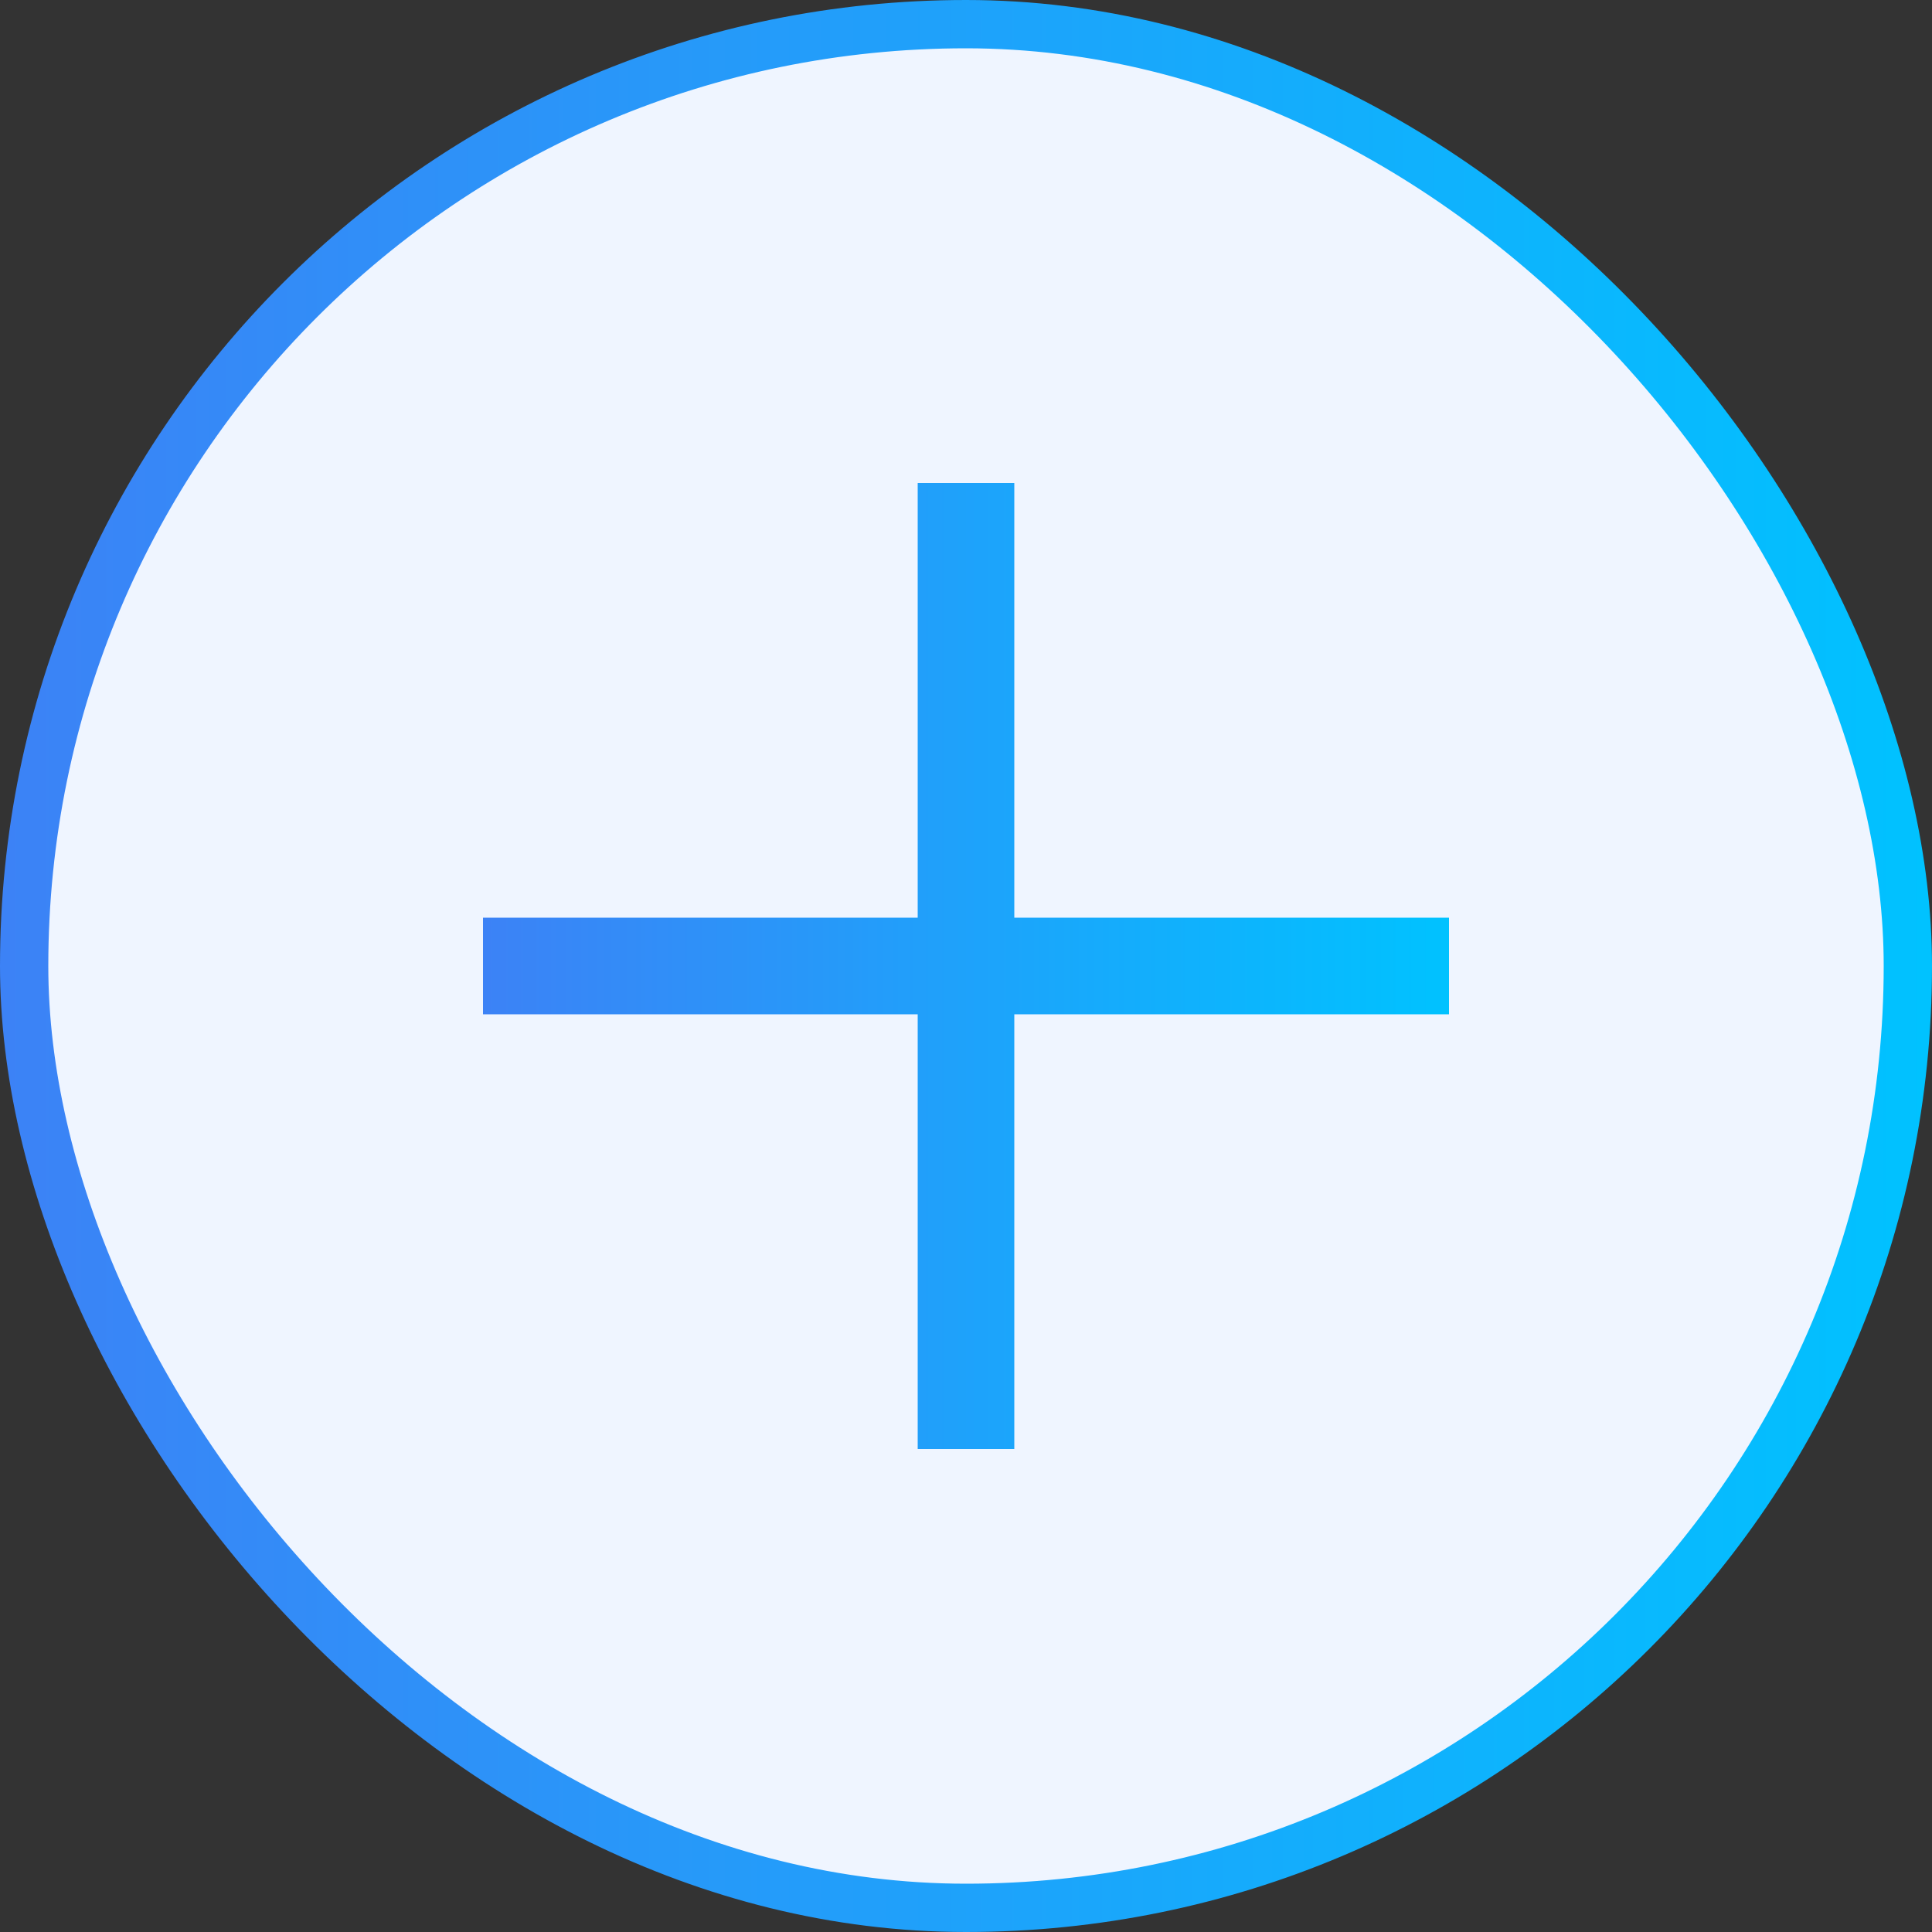 <svg width="40" height="40" viewBox="0 0 40 40" fill="none" xmlns="http://www.w3.org/2000/svg">
<rect x="0" y="0" width="40" height="40" fill="#333333" stroke="none"/>
<rect x="0.5" y="0.5" width="39" height="39" rx="19.5" fill="#EFF5FF" stroke="url(#paint0_linear)"/>
<path d="M20 10V30M30 20L10 20" stroke="url(#paint1_linear)" stroke-width="2"/>
<defs>
<linearGradient id="paint0_linear" x1="40" y1="25.263" x2="-7.98924e-09" y2="25.263" gradientUnits="userSpaceOnUse">
<stop stop-color="#00C2FF"/>
<stop offset="1" stop-color="#3C82F6"/>
</linearGradient>
<linearGradient id="paint1_linear" x1="30" y1="22.632" x2="10" y2="22.632" gradientUnits="userSpaceOnUse">
<stop stop-color="#00C2FF"/>
<stop offset="1" stop-color="#3C82F6"/>
</linearGradient>
</defs>
</svg>
